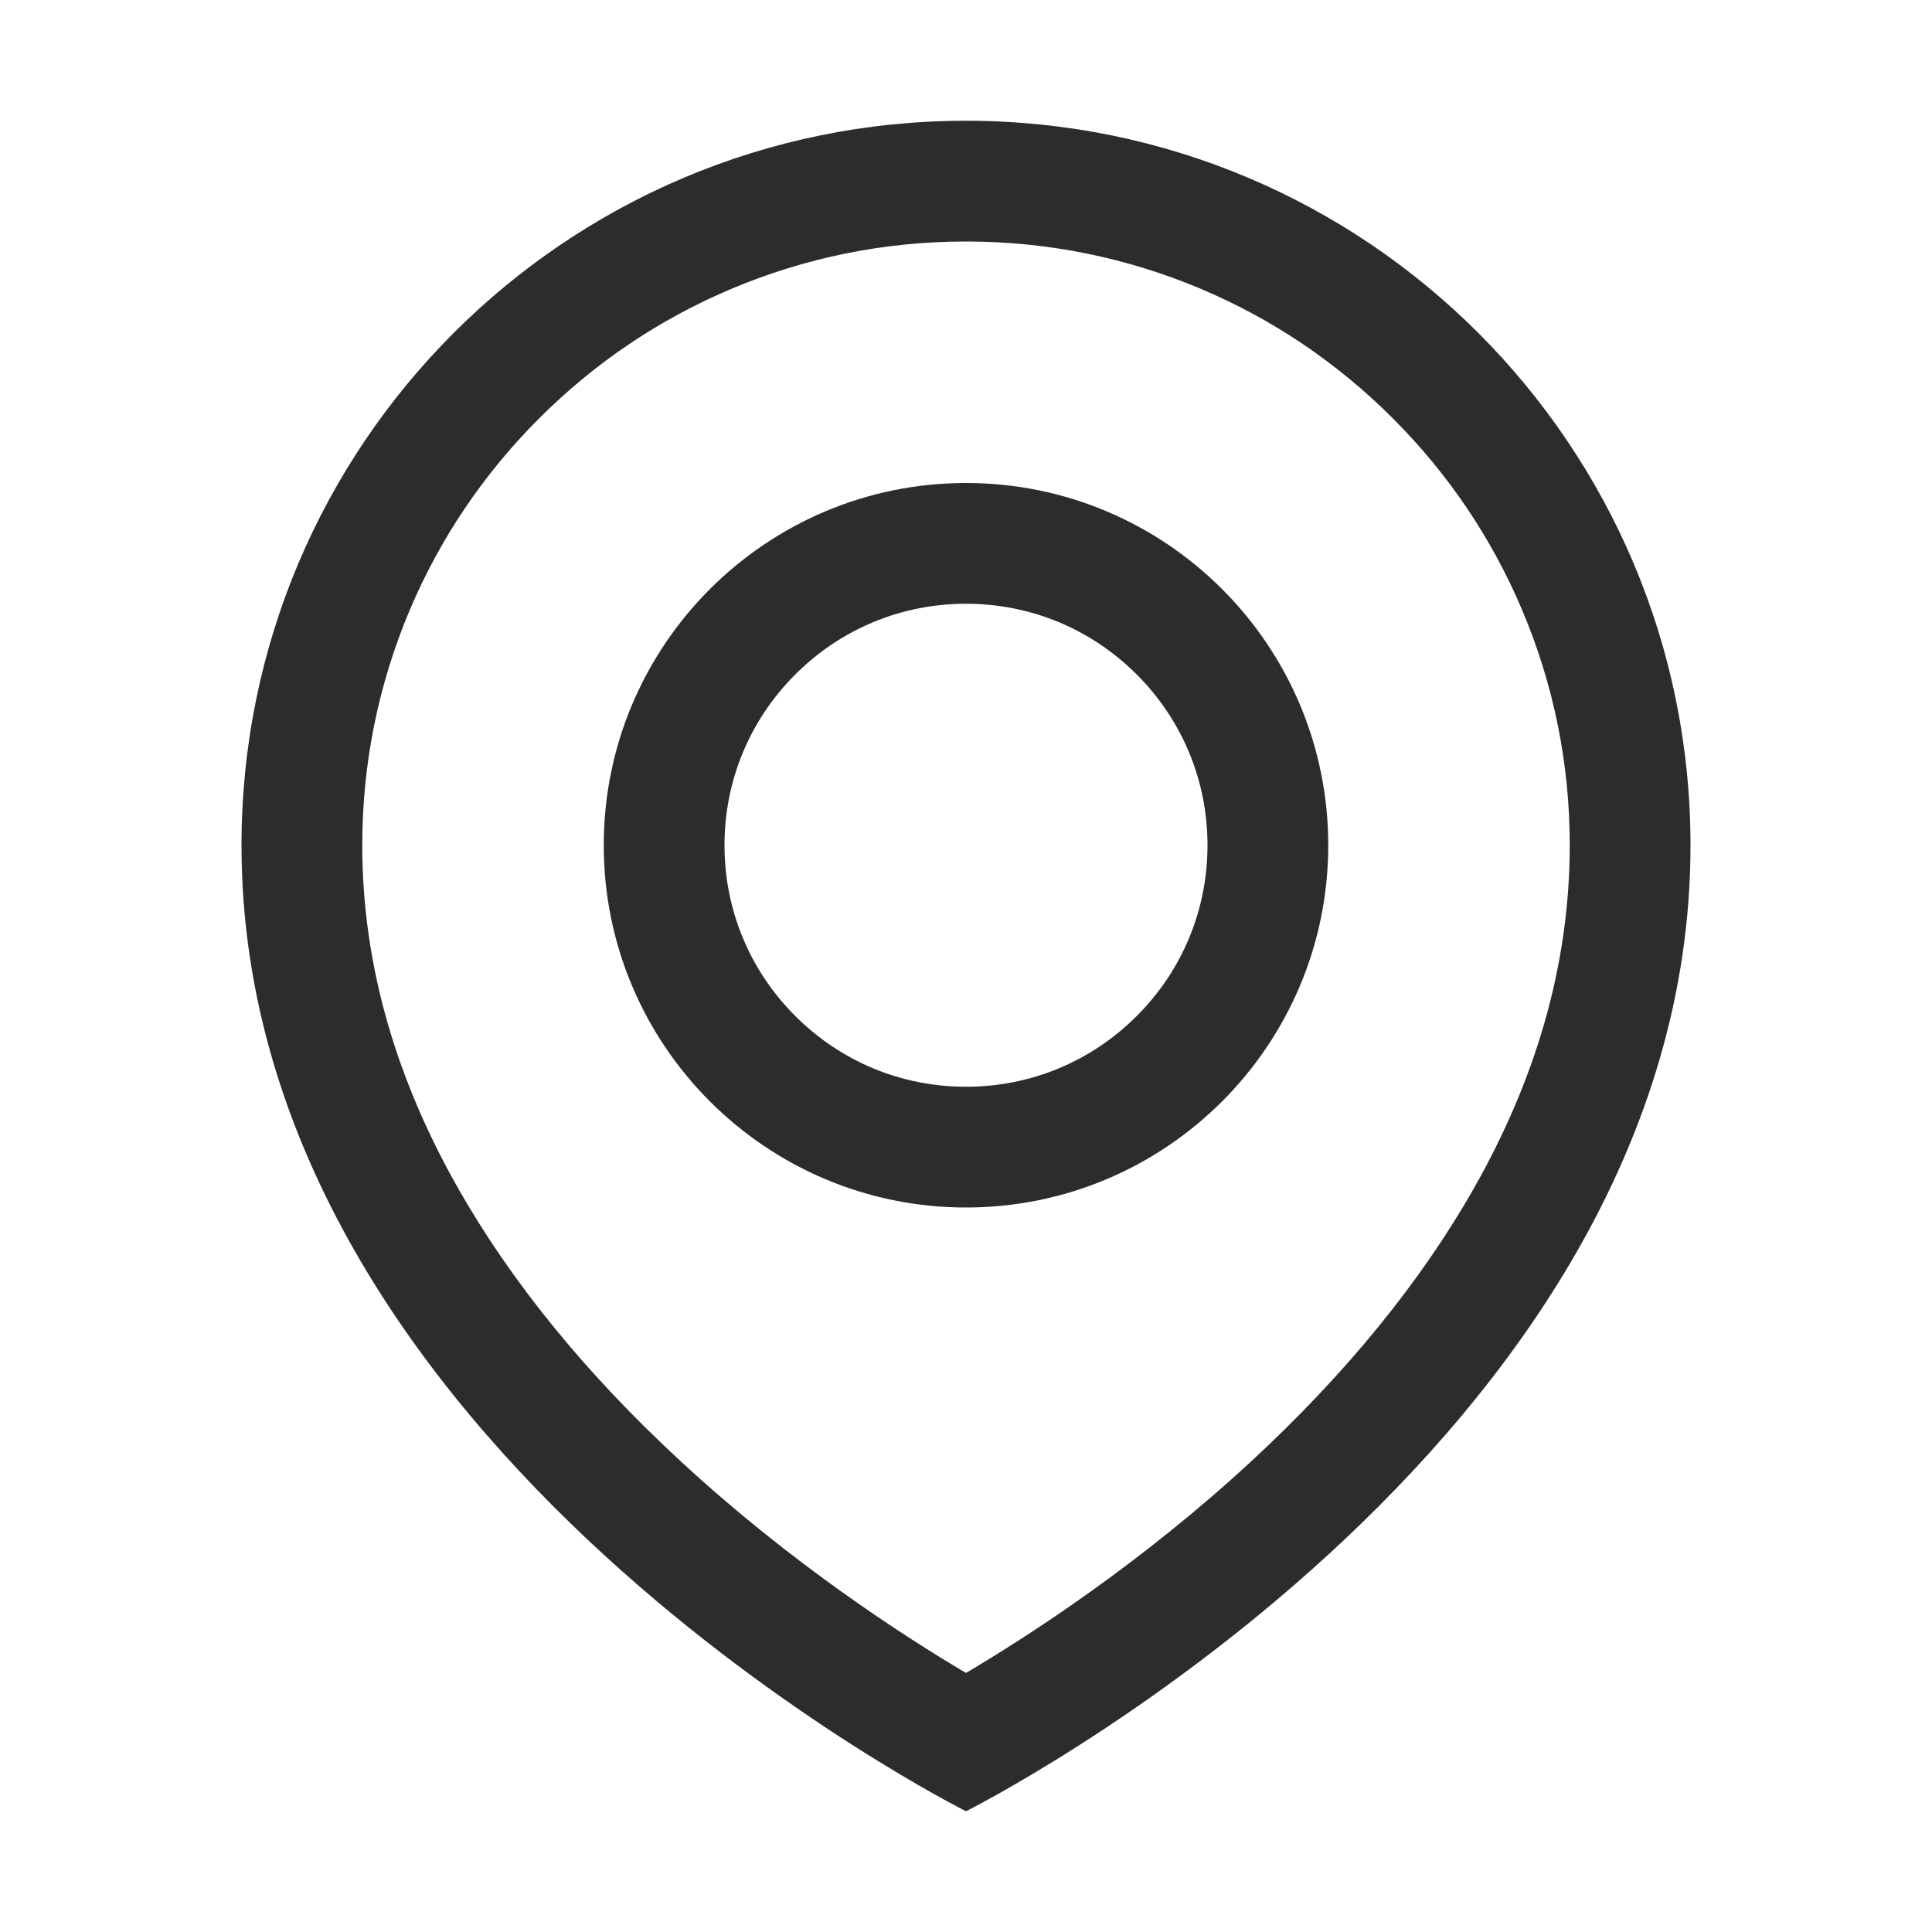 <svg t="1694271296027" class="icon" viewBox="0 0 1024 1024" version="1.1" xmlns="http://www.w3.org/2000/svg" p-id="45914" width="200" height="200"><path d="M-392.9 64z" fill="#2c2c2c" p-id="45915"></path><path d="M512 64c-212.1 0-384 171.9-384 384 0 320 384 512 384 512s384-192 384-512c0-212.1-171.9-384-384-384z m269.2 565.8c-28.2 49.7-68 98.5-118.2 144.9-58.1 53.7-117.2 92-151 112-33.8-20-92.9-58.3-151-112-50.3-46.4-90-95.2-118.2-144.9-16.2-28.5-28.7-57.7-37.1-86.7-9.1-31.3-13.7-63.3-13.7-95.1 0-43.2 8.5-85.1 25.1-124.5 16.1-38.1 39.2-72.3 68.6-101.7 29.4-29.4 63.6-52.5 101.7-68.6C426.9 136.5 468.8 128 512 128s85.1 8.5 124.5 25.1c38.1 16.1 72.3 39.2 101.7 68.6 29.4 29.4 52.5 63.6 68.6 101.7C823.5 362.9 832 404.8 832 448c0 31.8-4.6 63.8-13.7 95.1-8.4 29-20.9 58.2-37.1 86.7z" p-id="45916" fill="#2c2c2c" data-spm-anchor-id="a313x.search_index.0.i38.795d3a81E7GBf3" class="selected"></path><path d="M512 256c-106 0-192 86-192 192s86 192 192 192 192-86 192-192-86-192-192-192z m90.5 282.5C578.3 562.7 546.2 576 512 576s-66.3-13.3-90.5-37.5C397.3 514.3 384 482.2 384 448s13.3-66.3 37.5-90.5c24.2-24.2 56.3-37.5 90.5-37.5s66.3 13.3 90.5 37.5c24.2 24.2 37.5 56.3 37.5 90.5s-13.3 66.3-37.5 90.5z" p-id="45917" fill="#2c2c2c"></path></svg>
